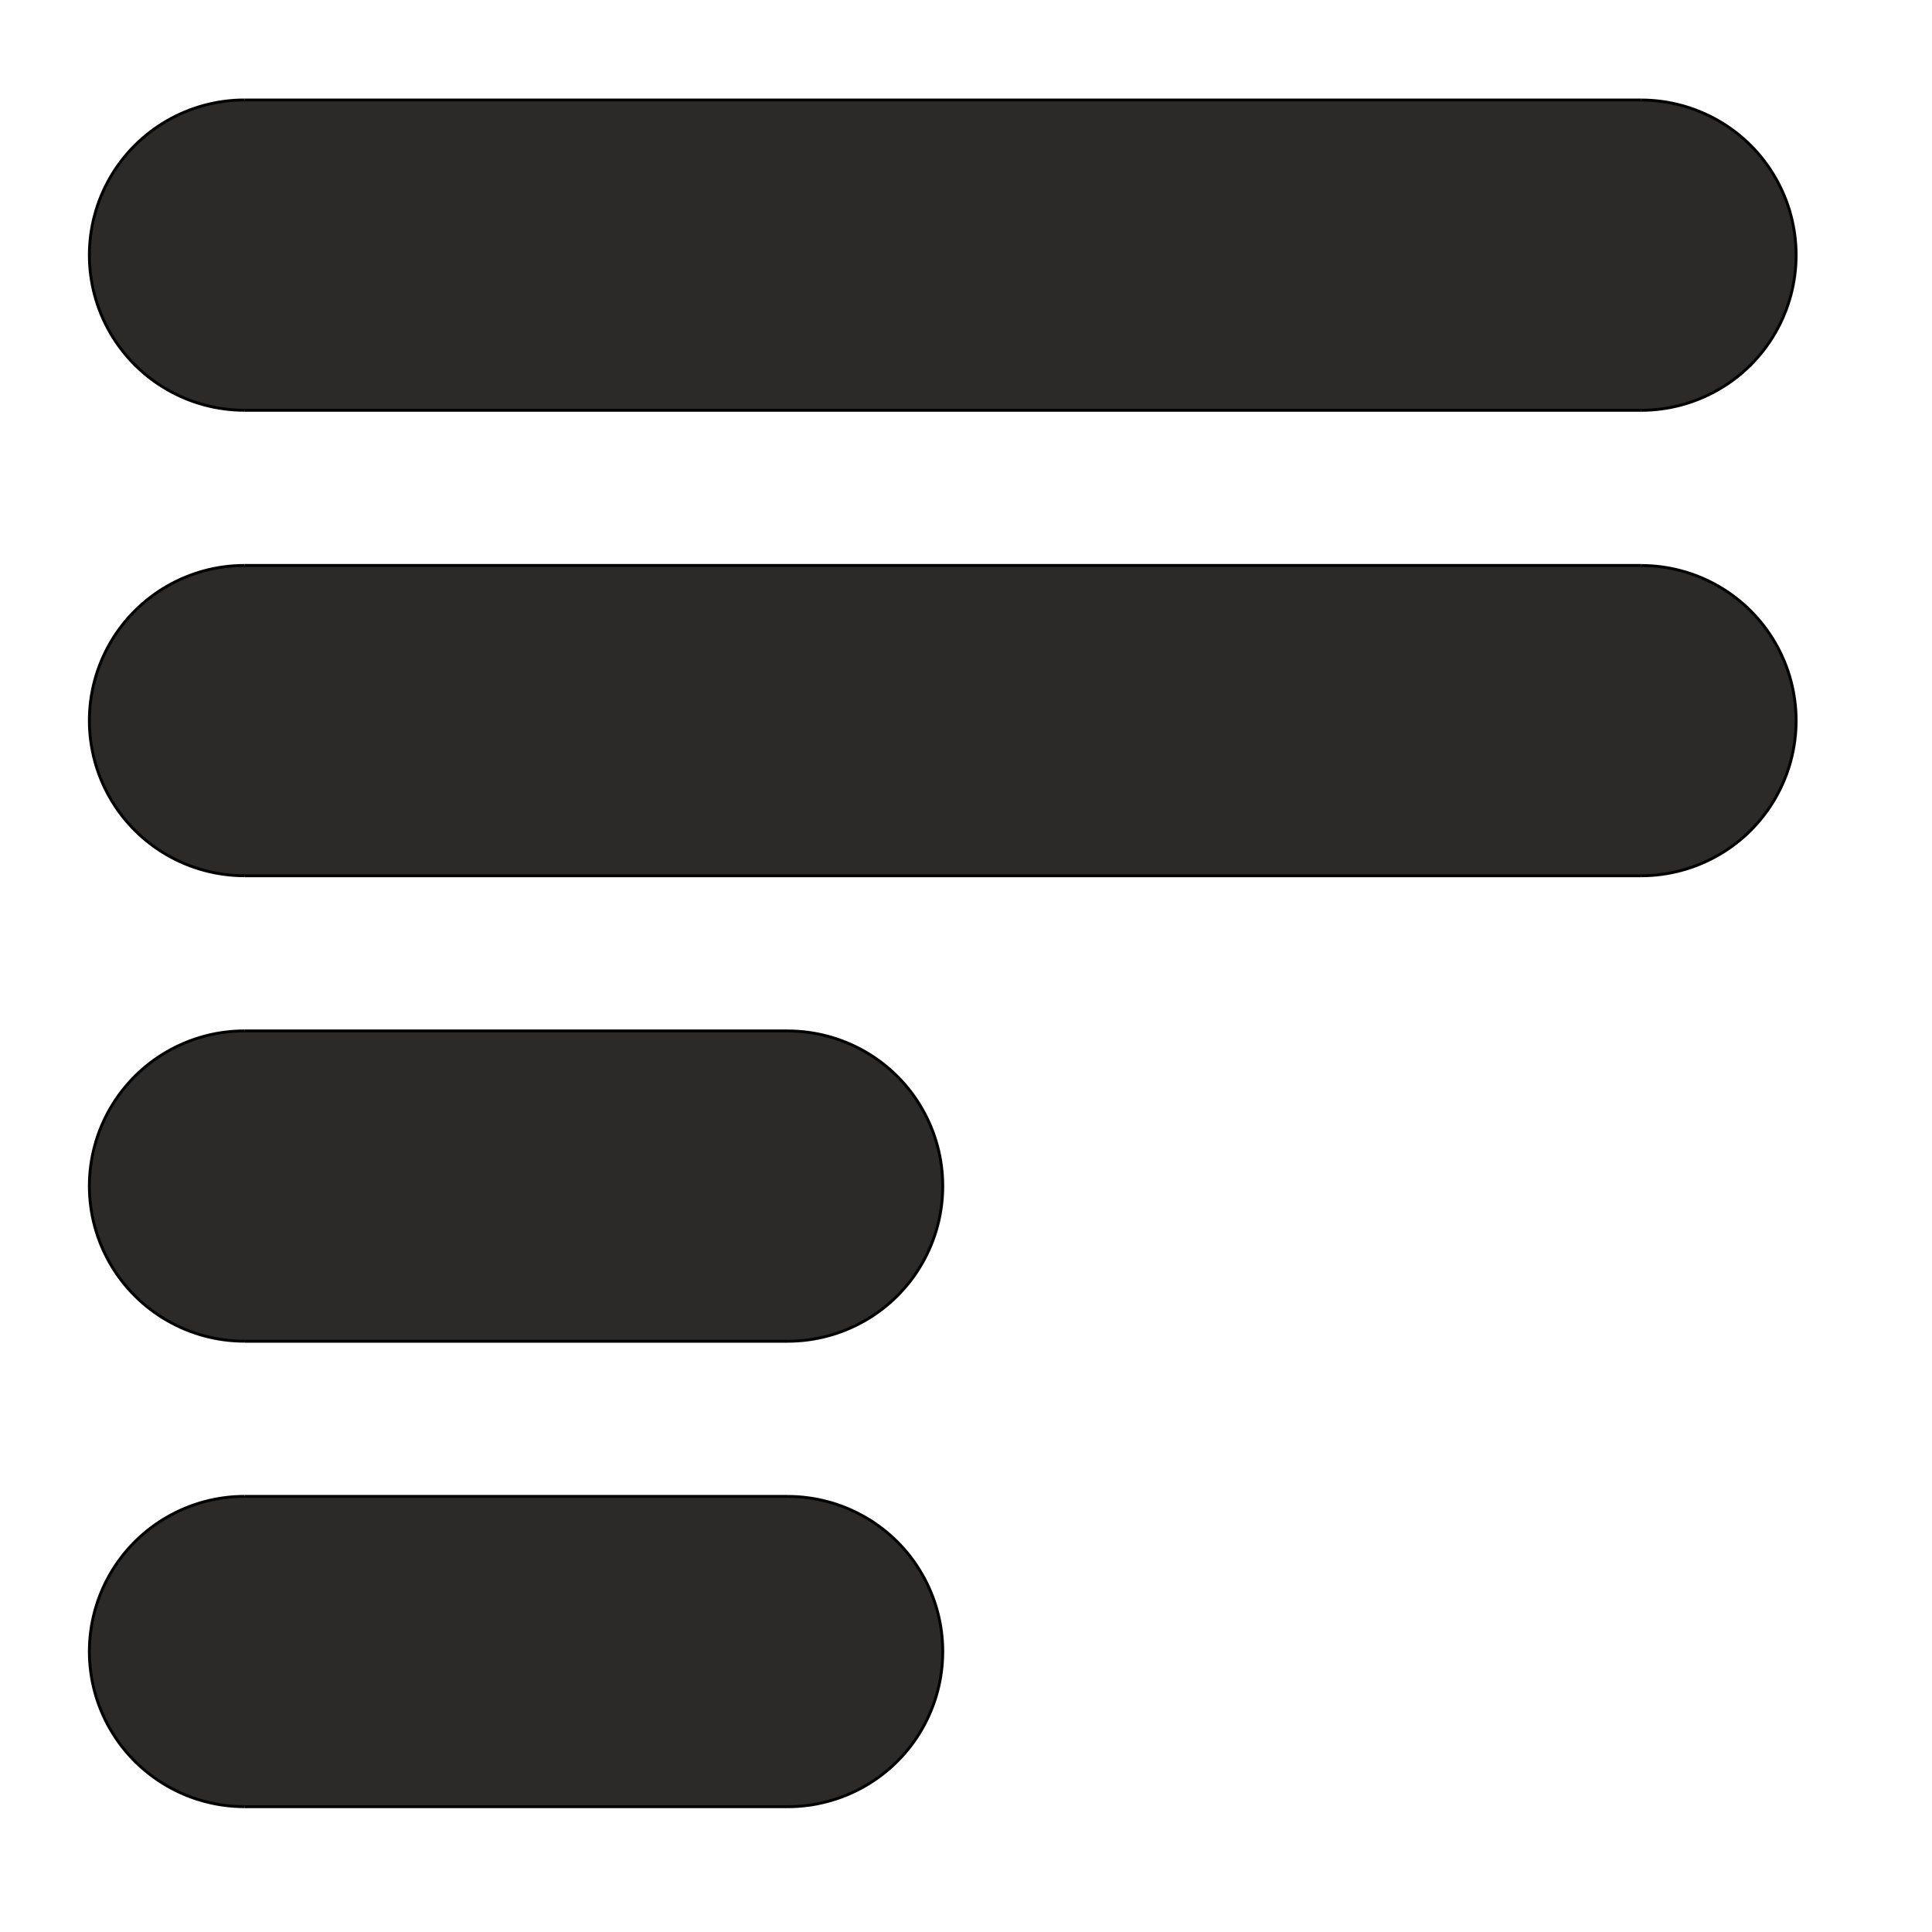 <?xml version="1.0" encoding="UTF-8"?>
<!DOCTYPE svg PUBLIC "-//W3C//DTD SVG 1.1//EN" "http://www.w3.org/Graphics/SVG/1.1/DTD/svg11.dtd">
<!-- Creator: CorelDRAW 2017 -->
<svg xmlns="http://www.w3.org/2000/svg" xml:space="preserve" width="400mm" height="400mm" version="1.1" style="shape-rendering:geometricPrecision; text-rendering:geometricPrecision; image-rendering:optimizeQuality; fill-rule:evenodd; clip-rule:evenodd"
viewBox="0 0 40000 40000"
 xmlns:xlink="http://www.w3.org/1999/xlink">
 <defs>
  <style type="text/css">
   <![CDATA[
    .str0 {stroke:#2B2A29;stroke-width:20}
    .str1 {stroke:black;stroke-width:60;stroke-linejoin:bevel}
    .fil2 {fill:none}
    .fil1 {fill:#2B2A29}
    .fil0 {fill:#7688A1}
   ]]>
  </style>
 </defs>
 <g id="Слой_x0020_1">
  <path class="fil0 str0" d="M5063 8495l28911 0c1148,0 2210,-612 2782,-1606 574,-994 574,-2219 0,-3212 -572,-994 -1634,-1606 -2782,-1606l-28911 0c-1146,0 -2208,612 -2782,1606 -574,994 -574,2219 0,3212 574,994 1636,1606 2782,1606z"/>
  <path class="fil0 str0" d="M5063 18132l28911 0c1148,0 2210,-612 2782,-1606 574,-994 574,-2219 0,-3212 -572,-994 -1634,-1606 -2782,-1606l-28911 0c-1146,0 -2208,612 -2782,1606 -574,994 -574,2219 0,3212 574,994 1636,1606 2782,1606z"/>
  <path class="fil0 str0" d="M5063 27769l11243 0c1148,0 2210,-612 2782,-1606 574,-994 574,-2219 0,-3212 -572,-994 -1634,-1606 -2782,-1606l-11243 0c-1146,0 -2208,612 -2782,1606 -574,994 -574,2219 0,3212 574,994 1636,1606 2782,1606z"/>
  <path class="fil1 str0" d="M16306 30981l-11243 0c-1146,0 -2208,612 -2782,1606 -574,994 -574,2219 0,3212 574,994 1636,1606 2782,1606l11243 0c1148,0 2210,-612 2782,-1606 574,-994 574,-2219 0,-3212 -572,-994 -1634,-1606 -2782,-1606z"/>
  <path class="fil0 str0" d="M5063 27769l11243 0c1148,0 2210,-612 2782,-1606 574,-994 574,-2219 0,-3212 -572,-994 -1634,-1606 -2782,-1606l-11243 0c-1146,0 -2208,612 -2782,1606 -574,994 -574,2219 0,3212 574,994 1636,1606 2782,1606z"/>
  <path class="fil1 str0" d="M5063 27769l11243 0c1148,0 2210,-612 2782,-1606 574,-994 574,-2219 0,-3212 -572,-994 -1634,-1606 -2782,-1606l-11243 0c-1146,0 -2208,612 -2782,1606 -574,994 -574,2219 0,3212 574,994 1636,1606 2782,1606z"/>
  <path class="fil1 str0" d="M5063 18132l28911 0c1148,0 2210,-612 2782,-1606 574,-994 574,-2219 0,-3212 -572,-994 -1634,-1606 -2782,-1606l-28911 0c-1146,0 -2208,612 -2782,1606 -574,994 -574,2219 0,3212 574,994 1636,1606 2782,1606z"/>
  <path class="fil1 str0" d="M5063 8495l28911 0c1148,0 2210,-612 2782,-1606 574,-994 574,-2219 0,-3212 -572,-994 -1634,-1606 -2782,-1606l-28911 0c-1146,0 -2208,612 -2782,1606 -574,994 -574,2219 0,3212 574,994 1636,1606 2782,1606z"/>
 </g>
 <g id="Слой1">
  <path class="fil2 str1" d="M5063 30981c-1146,0 -2208,612 -2782,1606 -574,994 -574,2219 0,3212 574,994 1636,1606 2782,1606"/>
  <path class="fil2 str1" d="M5063 21344c-1146,0 -2208,612 -2782,1606 -574,994 -574,2219 0,3212 574,994 1636,1606 2782,1606"/>
  <path class="fil2 str1" d="M5063 11707c-1146,0 -2208,612 -2782,1606 -574,994 -574,2219 0,3212 574,994 1636,1606 2782,1606"/>
  <path class="fil2 str1" d="M5063 2070c-1146,0 -2208,612 -2782,1606 -574,994 -574,2219 0,3212 574,994 1636,1606 2782,1606"/>
  <path class="fil2 str1" d="M33974 18132c1148,0 2210,-612 2782,-1606 574,-994 574,-2219 0,-3212 -572,-994 -1634,-1606 -2782,-1606"/>
  <line class="fil2 str1" x1="33974" y1="11707" x2="5063" y2= "11707" />
  <line class="fil2 str1" x1="33974" y1="18132" x2="5063" y2= "18132" />
  <path class="fil2 str1" d="M33974 8495c1148,0 2210,-612 2782,-1606 574,-994 574,-2219 0,-3212 -572,-994 -1634,-1606 -2782,-1606"/>
  <line class="fil2 str1" x1="33974" y1="2070" x2="5063" y2= "2070" />
  <line class="fil2 str1" x1="33974" y1="8495" x2="5063" y2= "8495" />
  <path class="fil2 str1" d="M16306 37406c1148,0 2210,-612 2782,-1606 574,-994 574,-2219 0,-3212 -572,-994 -1634,-1606 -2782,-1606"/>
  <line class="fil2 str1" x1="5063" y1="30981" x2="16306" y2= "30981" />
  <line class="fil2 str1" x1="5063" y1="37406" x2="16306" y2= "37406" />
  <path class="fil2 str1" d="M16306 27769c1148,0 2210,-612 2782,-1606 574,-994 574,-2219 0,-3212 -572,-994 -1634,-1606 -2782,-1606"/>
  <line class="fil2 str1" x1="5063" y1="21344" x2="16306" y2= "21344" />
  <line class="fil2 str1" x1="5063" y1="27769" x2="16306" y2= "27769" />
 </g>
</svg>
